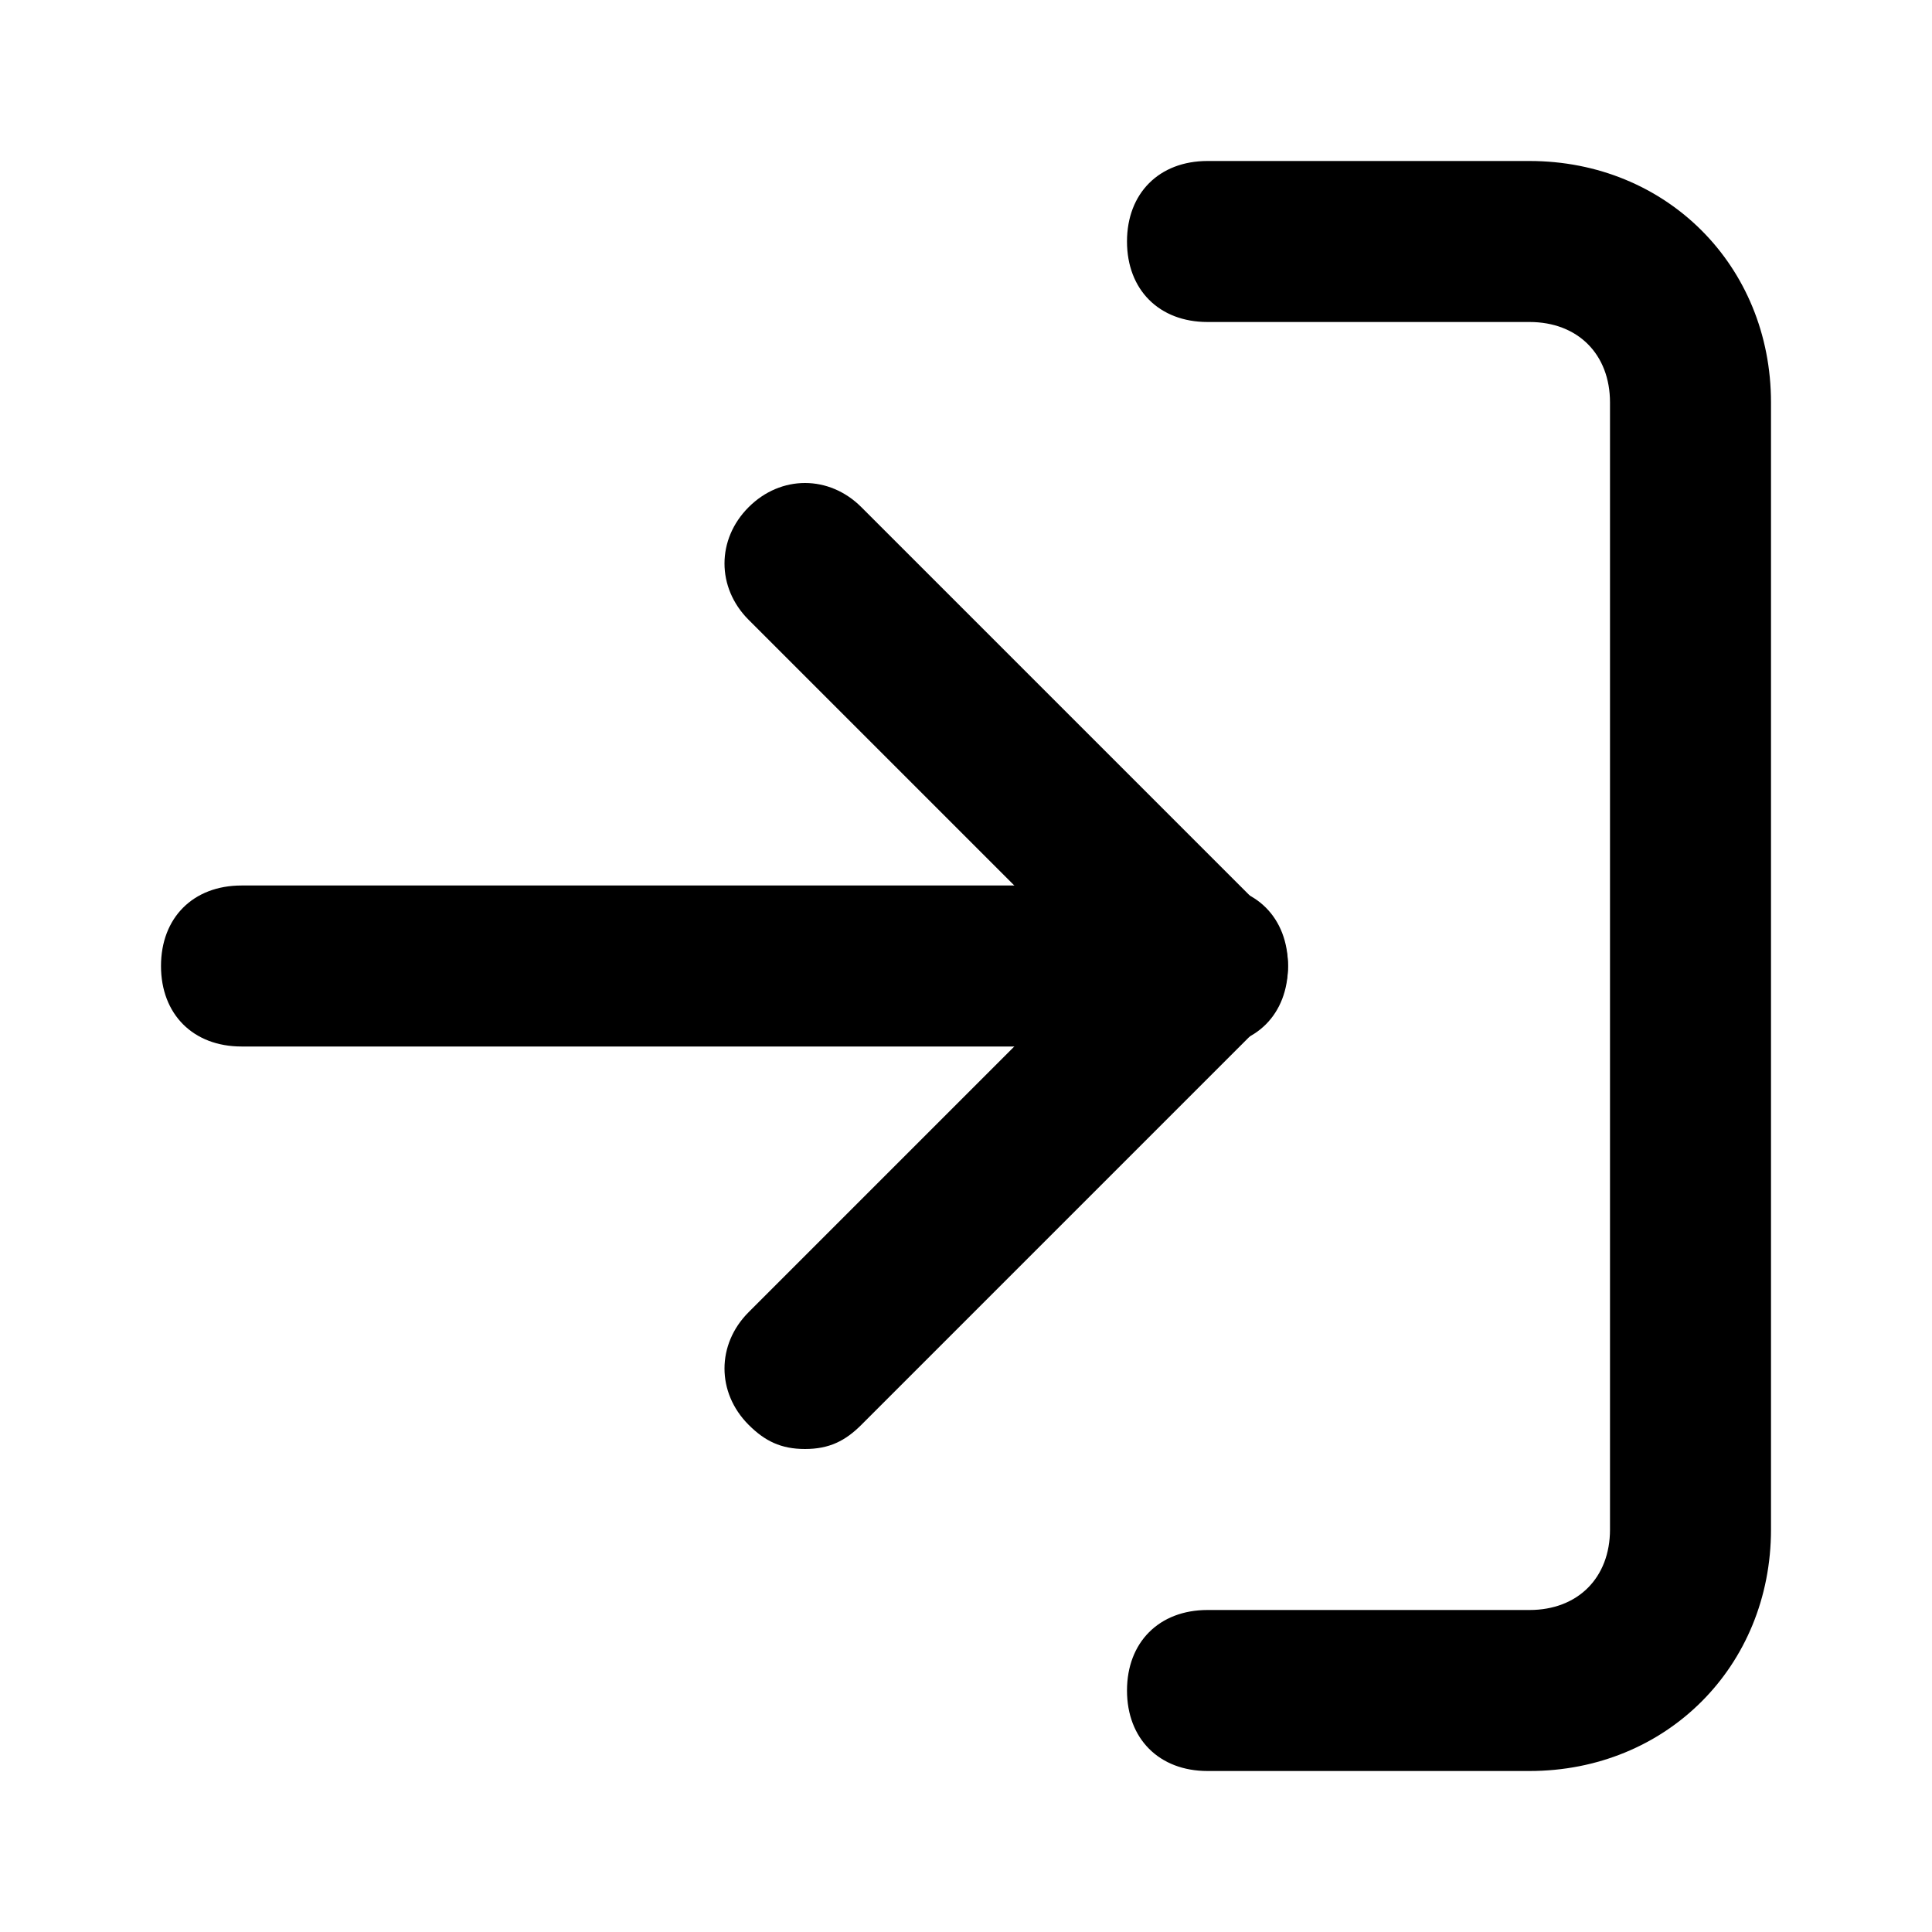 <?xml version="1.0" encoding="utf-8"?>
<!-- Generator: Adobe Illustrator 22.0.1, SVG Export Plug-In . SVG Version: 6.00 Build 0)  -->
<svg version="1.1" id="Layer_1" xmlns="http://www.w3.org/2000/svg" xmlns:xlink="http://www.w3.org/1999/xlink" x="0px" y="0px"
	 viewBox="0 0 24 24" style="enable-background:new 0 0 24 24;" xml:space="preserve">
<g>
	<path d="M19,22h-4c-0.6,0-1-0.4-1-1s0.4-1,1-1h4c0.6,0,1-0.4,1-1V5c0-0.6-0.4-1-1-1h-4c-0.6,0-1-0.4-1-1s0.4-1,1-1h4
		c1.7,0,3,1.3,3,3v14C22,20.7,20.7,22,19,22z"/>
</g>
<g>
	<path d="M10,18c-0.3,0-0.5-0.1-0.7-0.3c-0.4-0.4-0.4-1,0-1.4l4.3-4.3L9.3,7.7c-0.4-0.4-0.4-1,0-1.4s1-0.4,1.4,0l5,5
		c0.4,0.4,0.4,1,0,1.4l-5,5C10.5,17.9,10.3,18,10,18z"/>
</g>
<g>
	<path d="M15,13H3c-0.6,0-1-0.4-1-1s0.4-1,1-1h12c0.6,0,1,0.4,1,1S15.6,13,15,13z"/>
</g>
</svg>

